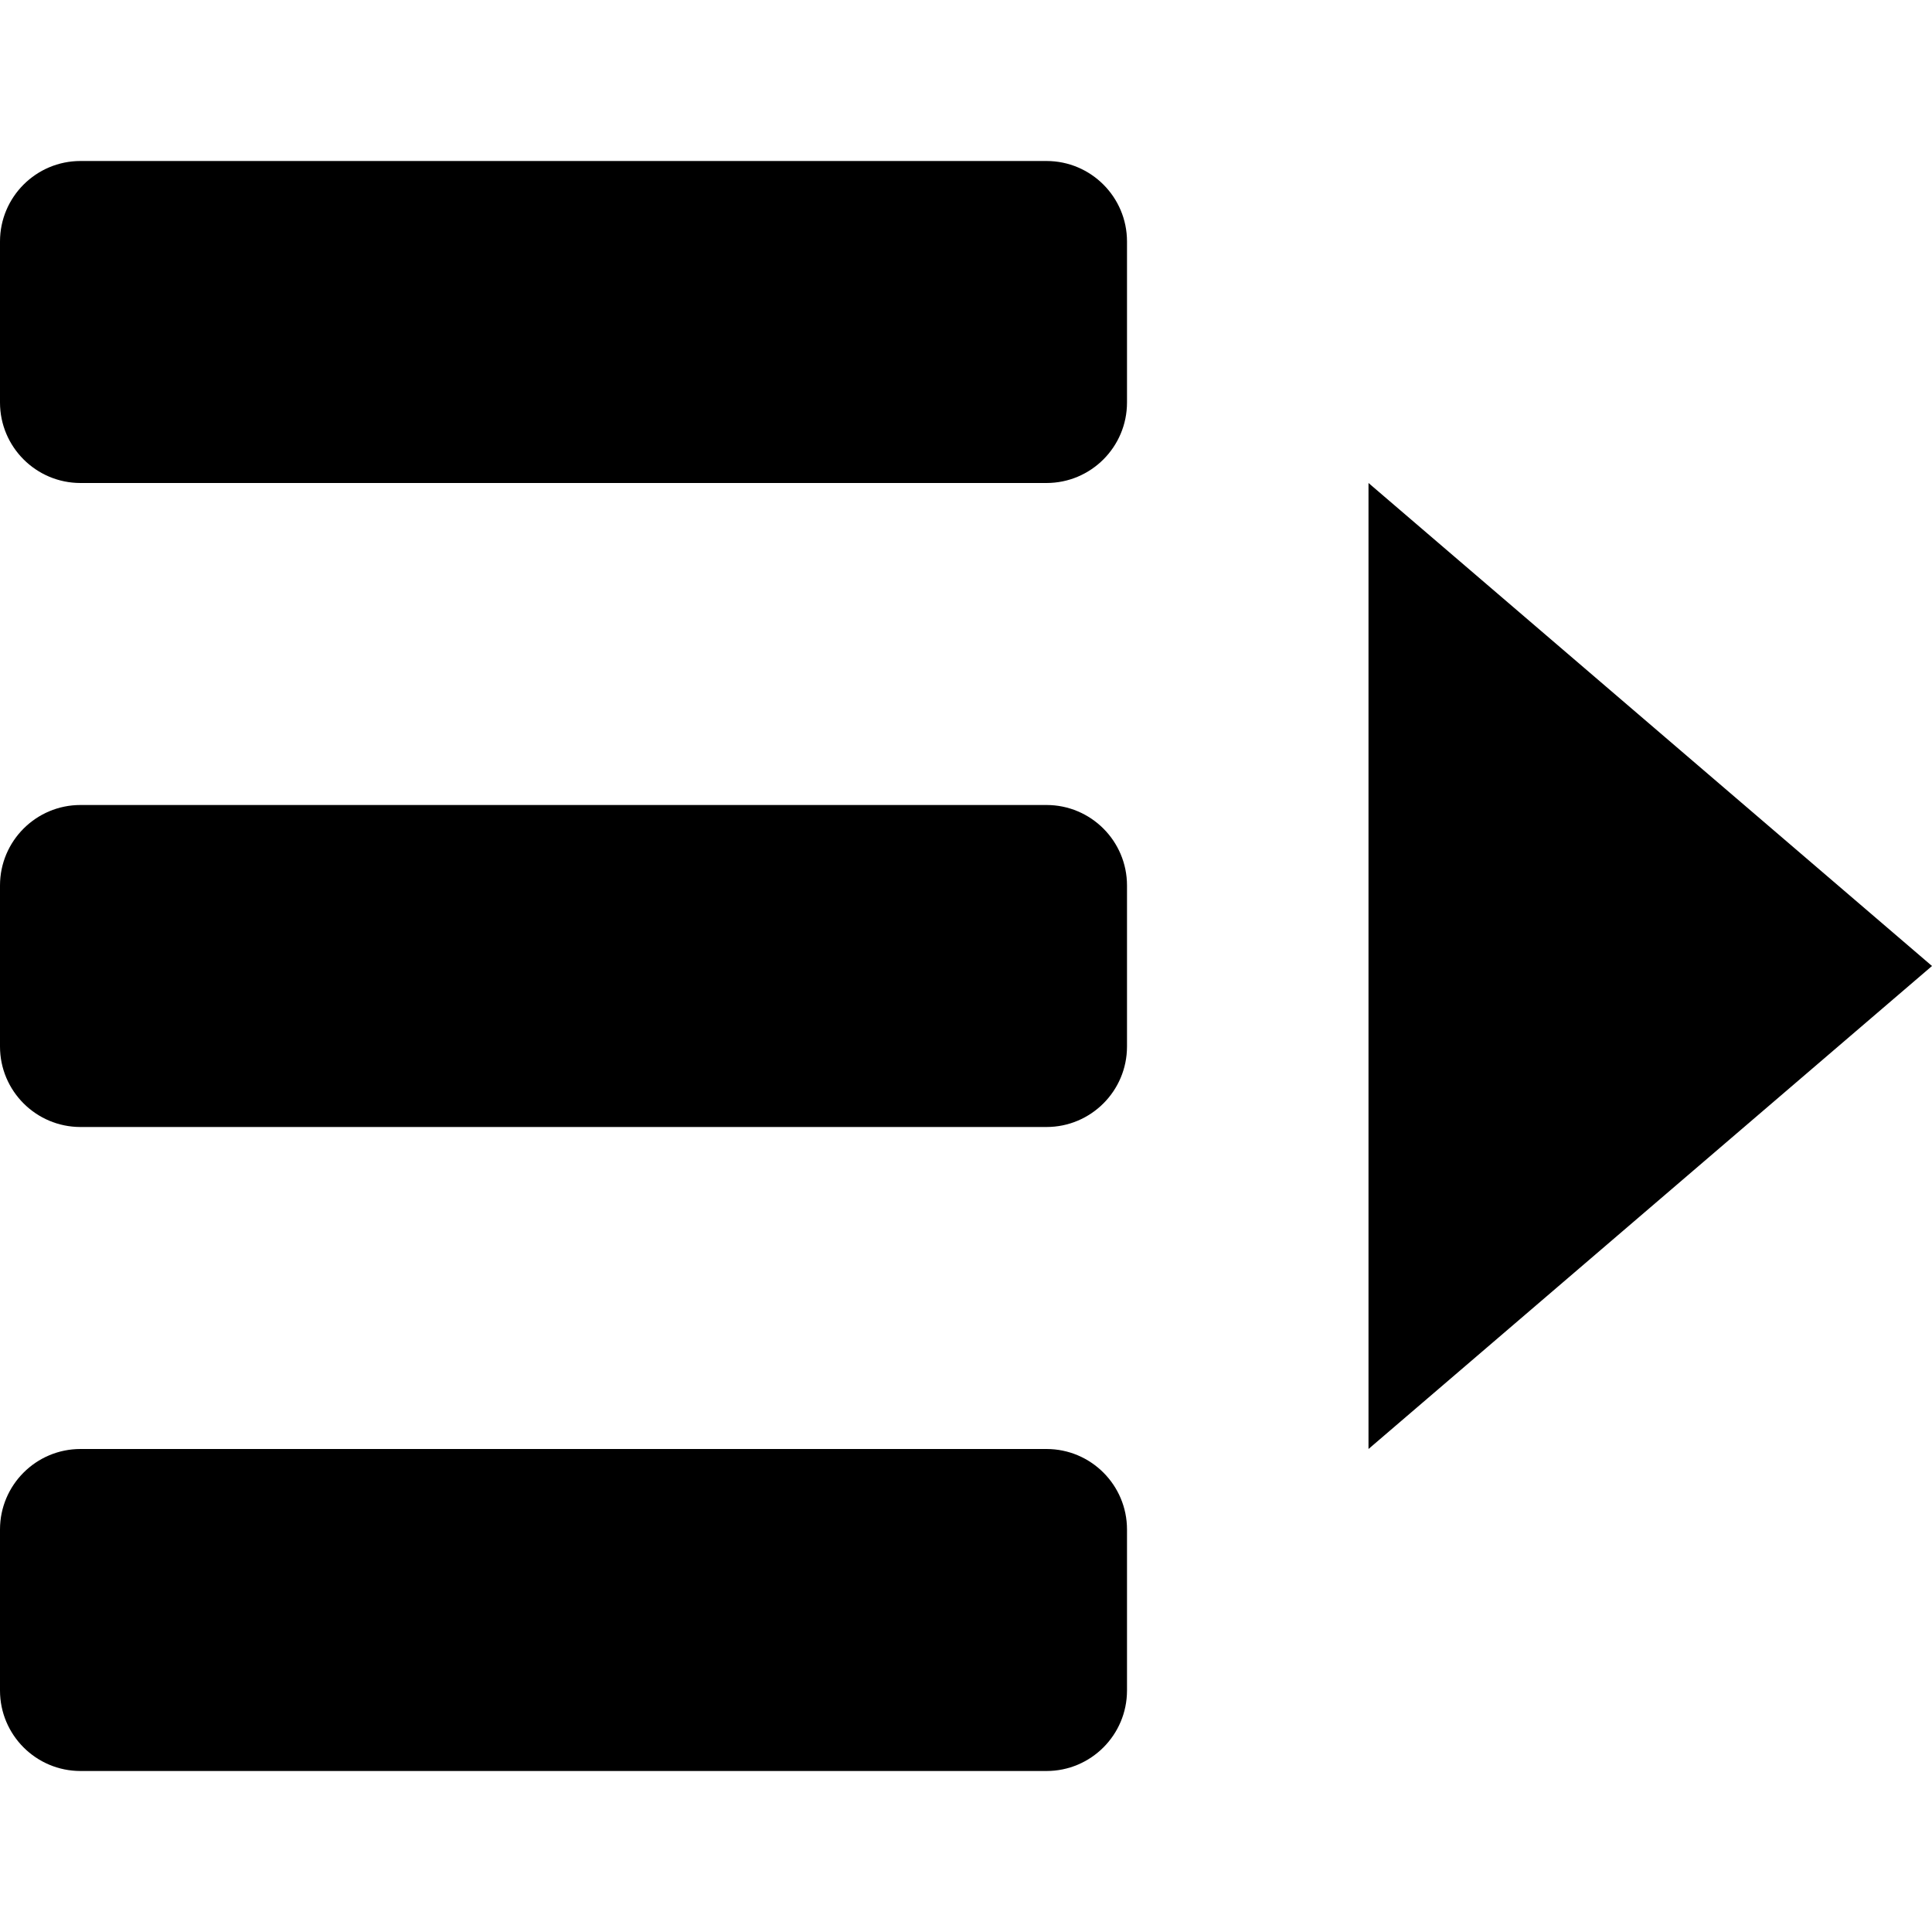 <svg id="nc_icon" version="1.1" xmlns="http://www.w3.org/2000/svg" xmlns:xlink="http://www.w3.org/1999/xlink" x="0px" y="0px" viewBox="0 0 24 24" xml:space="preserve" ><g class="nc-icon-wrapper" fill="currentColor"><path fill="currentColor" d="M13,6H1C0.448,6,0,5.552,0,5V3c0-0.552,0.448-1,1-1h12c0.552,0,1,0.448,1,1v2C14,5.552,13.552,6,13,6z"></path> <path fill="currentColor" d="M13,14H1c-0.552,0-1-0.448-1-1v-2c0-0.552,0.448-1,1-1h12c0.552,0,1,0.448,1,1v2C14,13.552,13.552,14,13,14z "></path> <path fill="currentColor" d="M13,22H1c-0.552,0-1-0.448-1-1v-2c0-0.552,0.448-1,1-1h12c0.552,0,1,0.448,1,1v2C14,21.552,13.552,22,13,22z "></path> <path data-color="color-2" fill="currentColor" d="M17,18l7-6l-7-6V18z"></path></g></svg>
